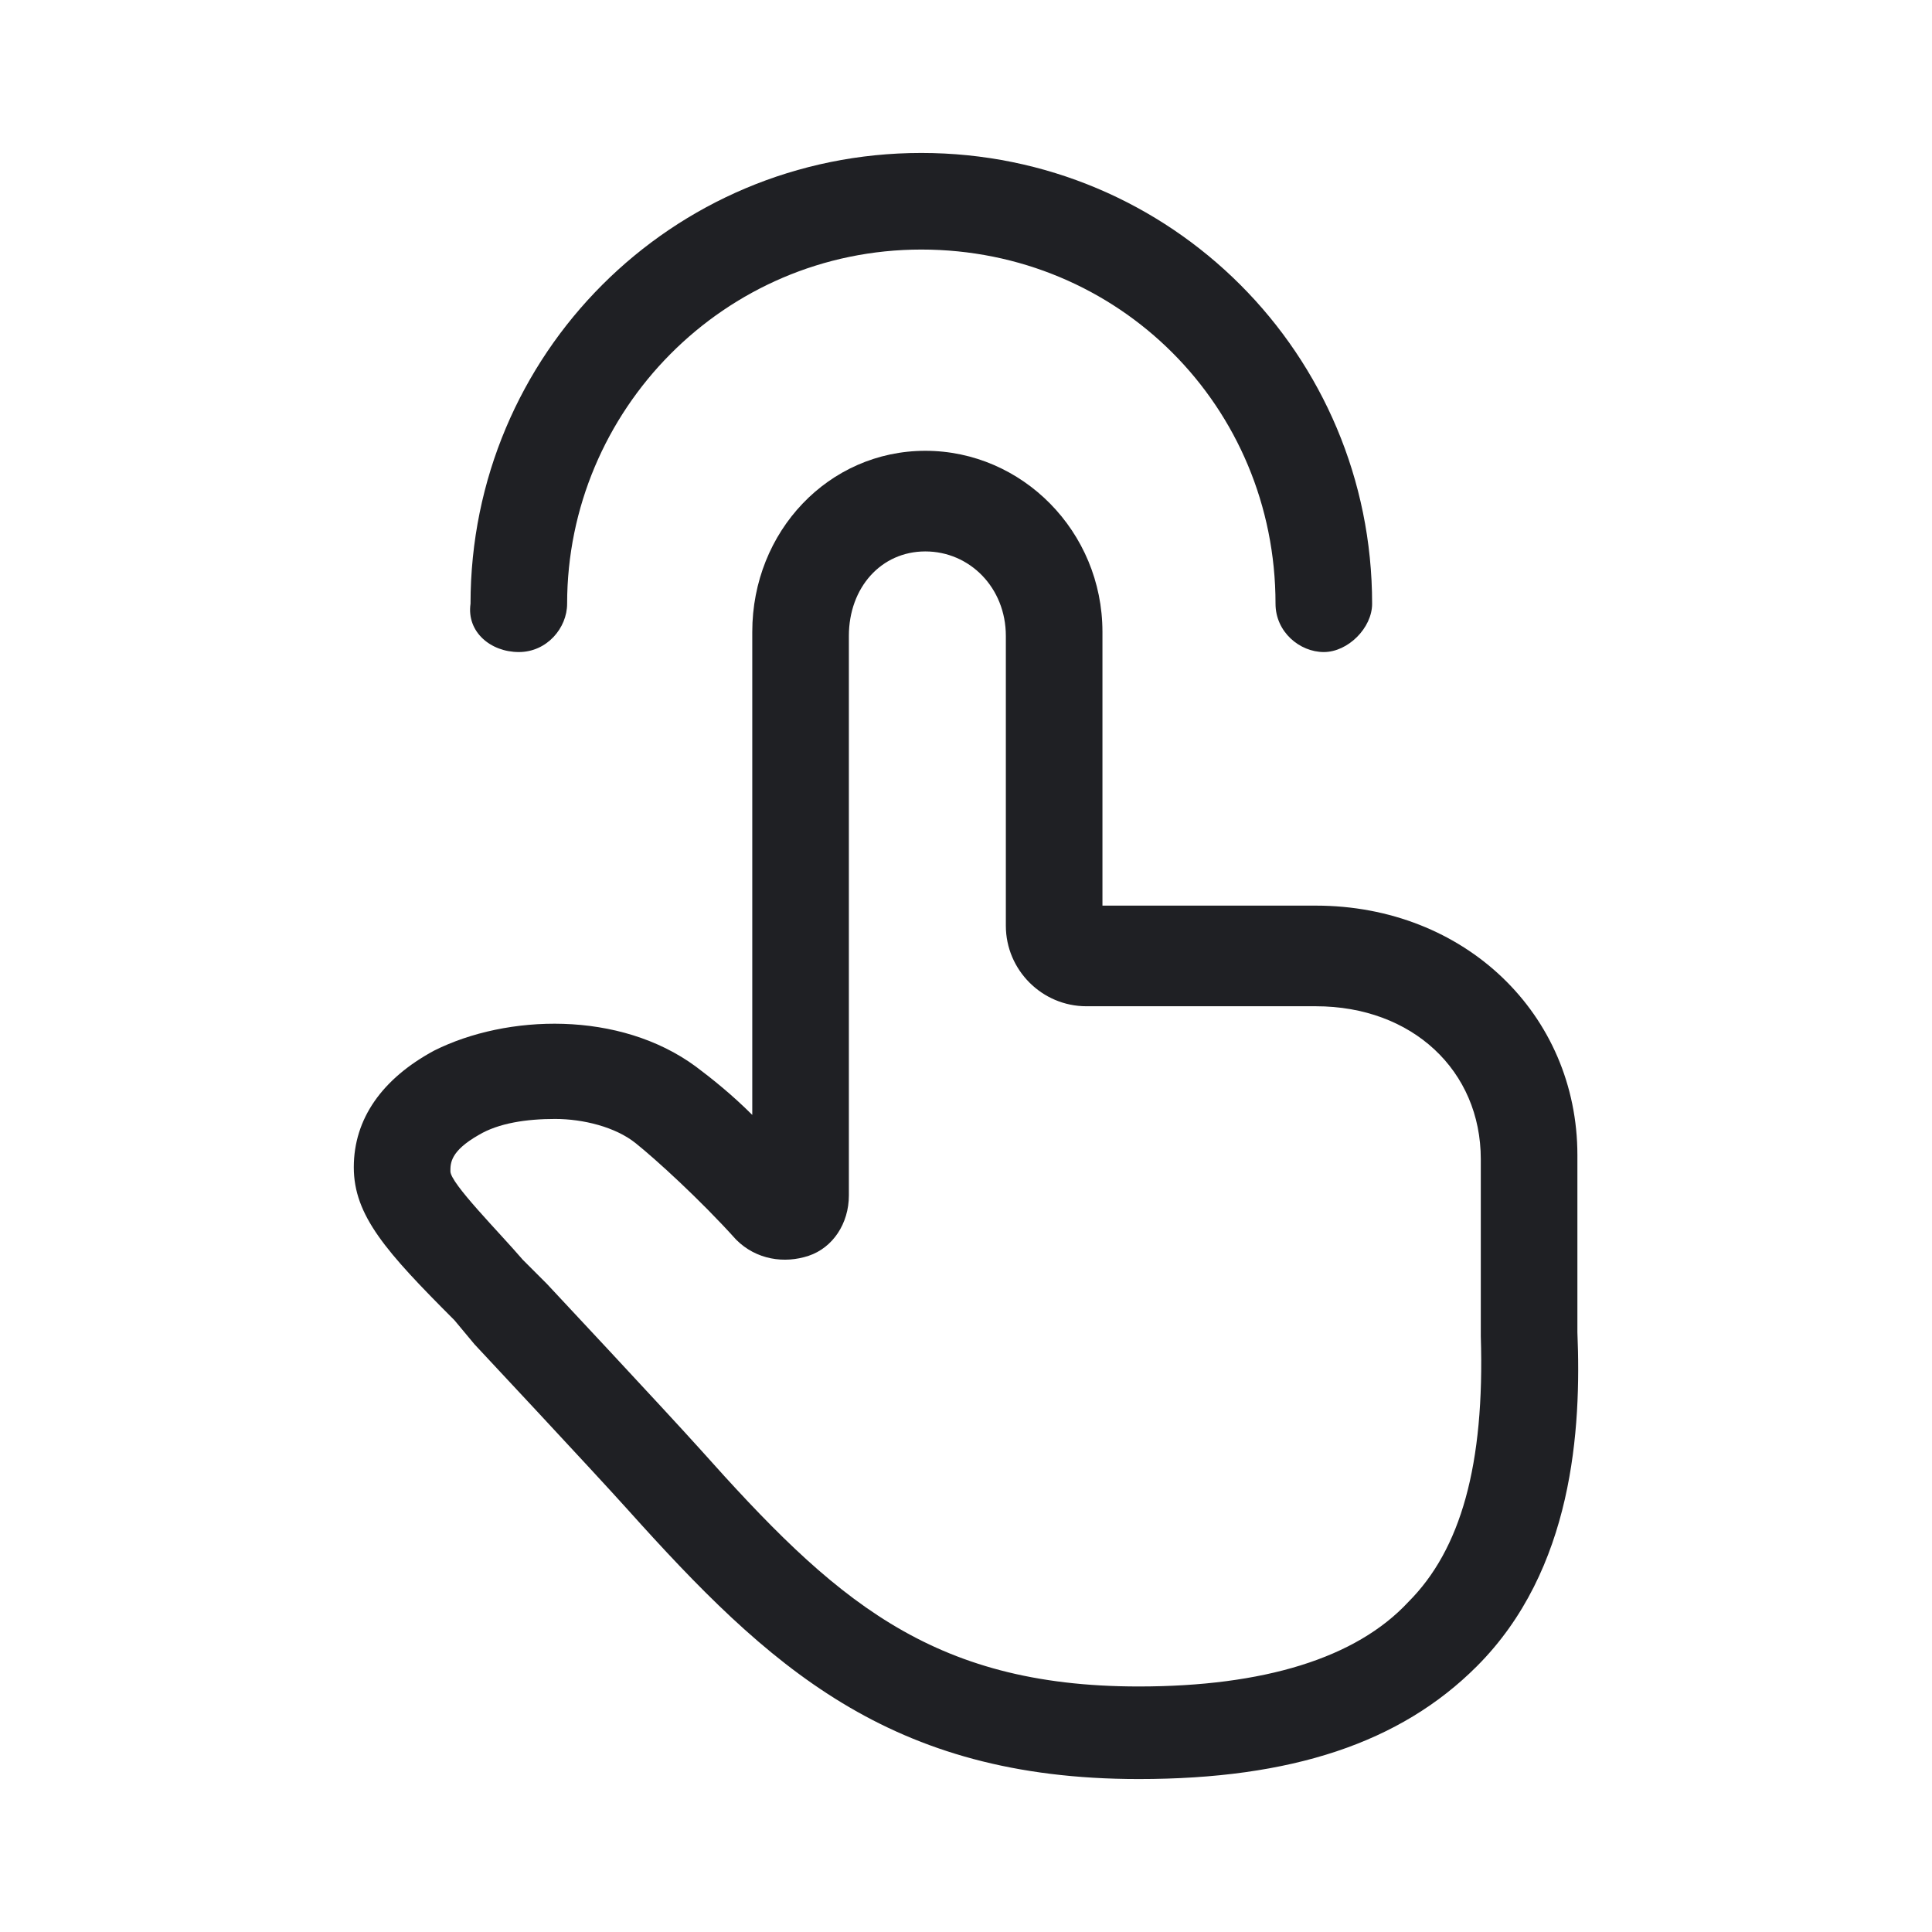 <svg width="48" height="48" viewBox="0 0 48 48" fill="none" xmlns="http://www.w3.org/2000/svg">
<path d="M11.79 33.4C11.79 33.4 14.69 36.5 15.59 37.5C19.09 41.4 22.09 44.2 28.29 44.2C32.09 44.2 34.79 43.3 36.69 41.4C39.09 39 39.29 35.5 39.19 33.1V28.7C39.19 25.2 36.39 22.5 32.69 22.5H27.39V15.7C27.39 13.2 25.39 11.2 22.99 11.2C20.59 11.2 18.69 13.2 18.69 15.7V27.7C18.19 27.2 17.69 26.8 17.29 26.5C15.39 25.1 12.59 25.2 10.79 26.1C9.49 26.8 8.79 27.8 8.79 29C8.79 30.2 9.59 31.1 11.29 32.8L11.79 33.4ZM11.89 28.2C12.39 27.9 13.09 27.8 13.79 27.8C14.49 27.8 15.29 28 15.79 28.4C16.29 28.8 17.39 29.8 18.29 30.8C18.79 31.3 19.49 31.4 20.09 31.2C20.69 31 21.09 30.4 21.09 29.7V15.8C21.09 14.6 21.89 13.7 22.99 13.7C24.09 13.7 24.99 14.6 24.99 15.8V23C24.99 24.1 25.89 25 26.99 25H32.69C35.09 25 36.79 26.6 36.79 28.8V33.2C36.89 36.4 36.29 38.5 34.99 39.8C33.69 41.2 31.39 41.9 28.29 41.9C23.09 41.9 20.69 39.7 17.39 36C16.49 35 13.59 31.9 13.59 31.9L12.99 31.3C12.39 30.6 11.19 29.4 11.19 29.1C11.19 28.9 11.19 28.6 11.89 28.2Z" fill="#1F2024"/>
<path d="M12.89 16.2C13.59 16.2 14.09 15.6 14.09 15C14.09 10.2 17.99 6.2 22.89 6.2C27.79 6.2 31.69 10.1 31.69 15C31.69 15.7 32.29 16.2 32.89 16.2C33.49 16.2 34.09 15.6 34.09 15C34.09 8.8 29.09 3.8 22.89 3.8C16.69 3.8 11.69 8.8 11.69 15C11.59 15.7 12.19 16.2 12.89 16.2Z" fill="#1F2024"/>
</svg>
